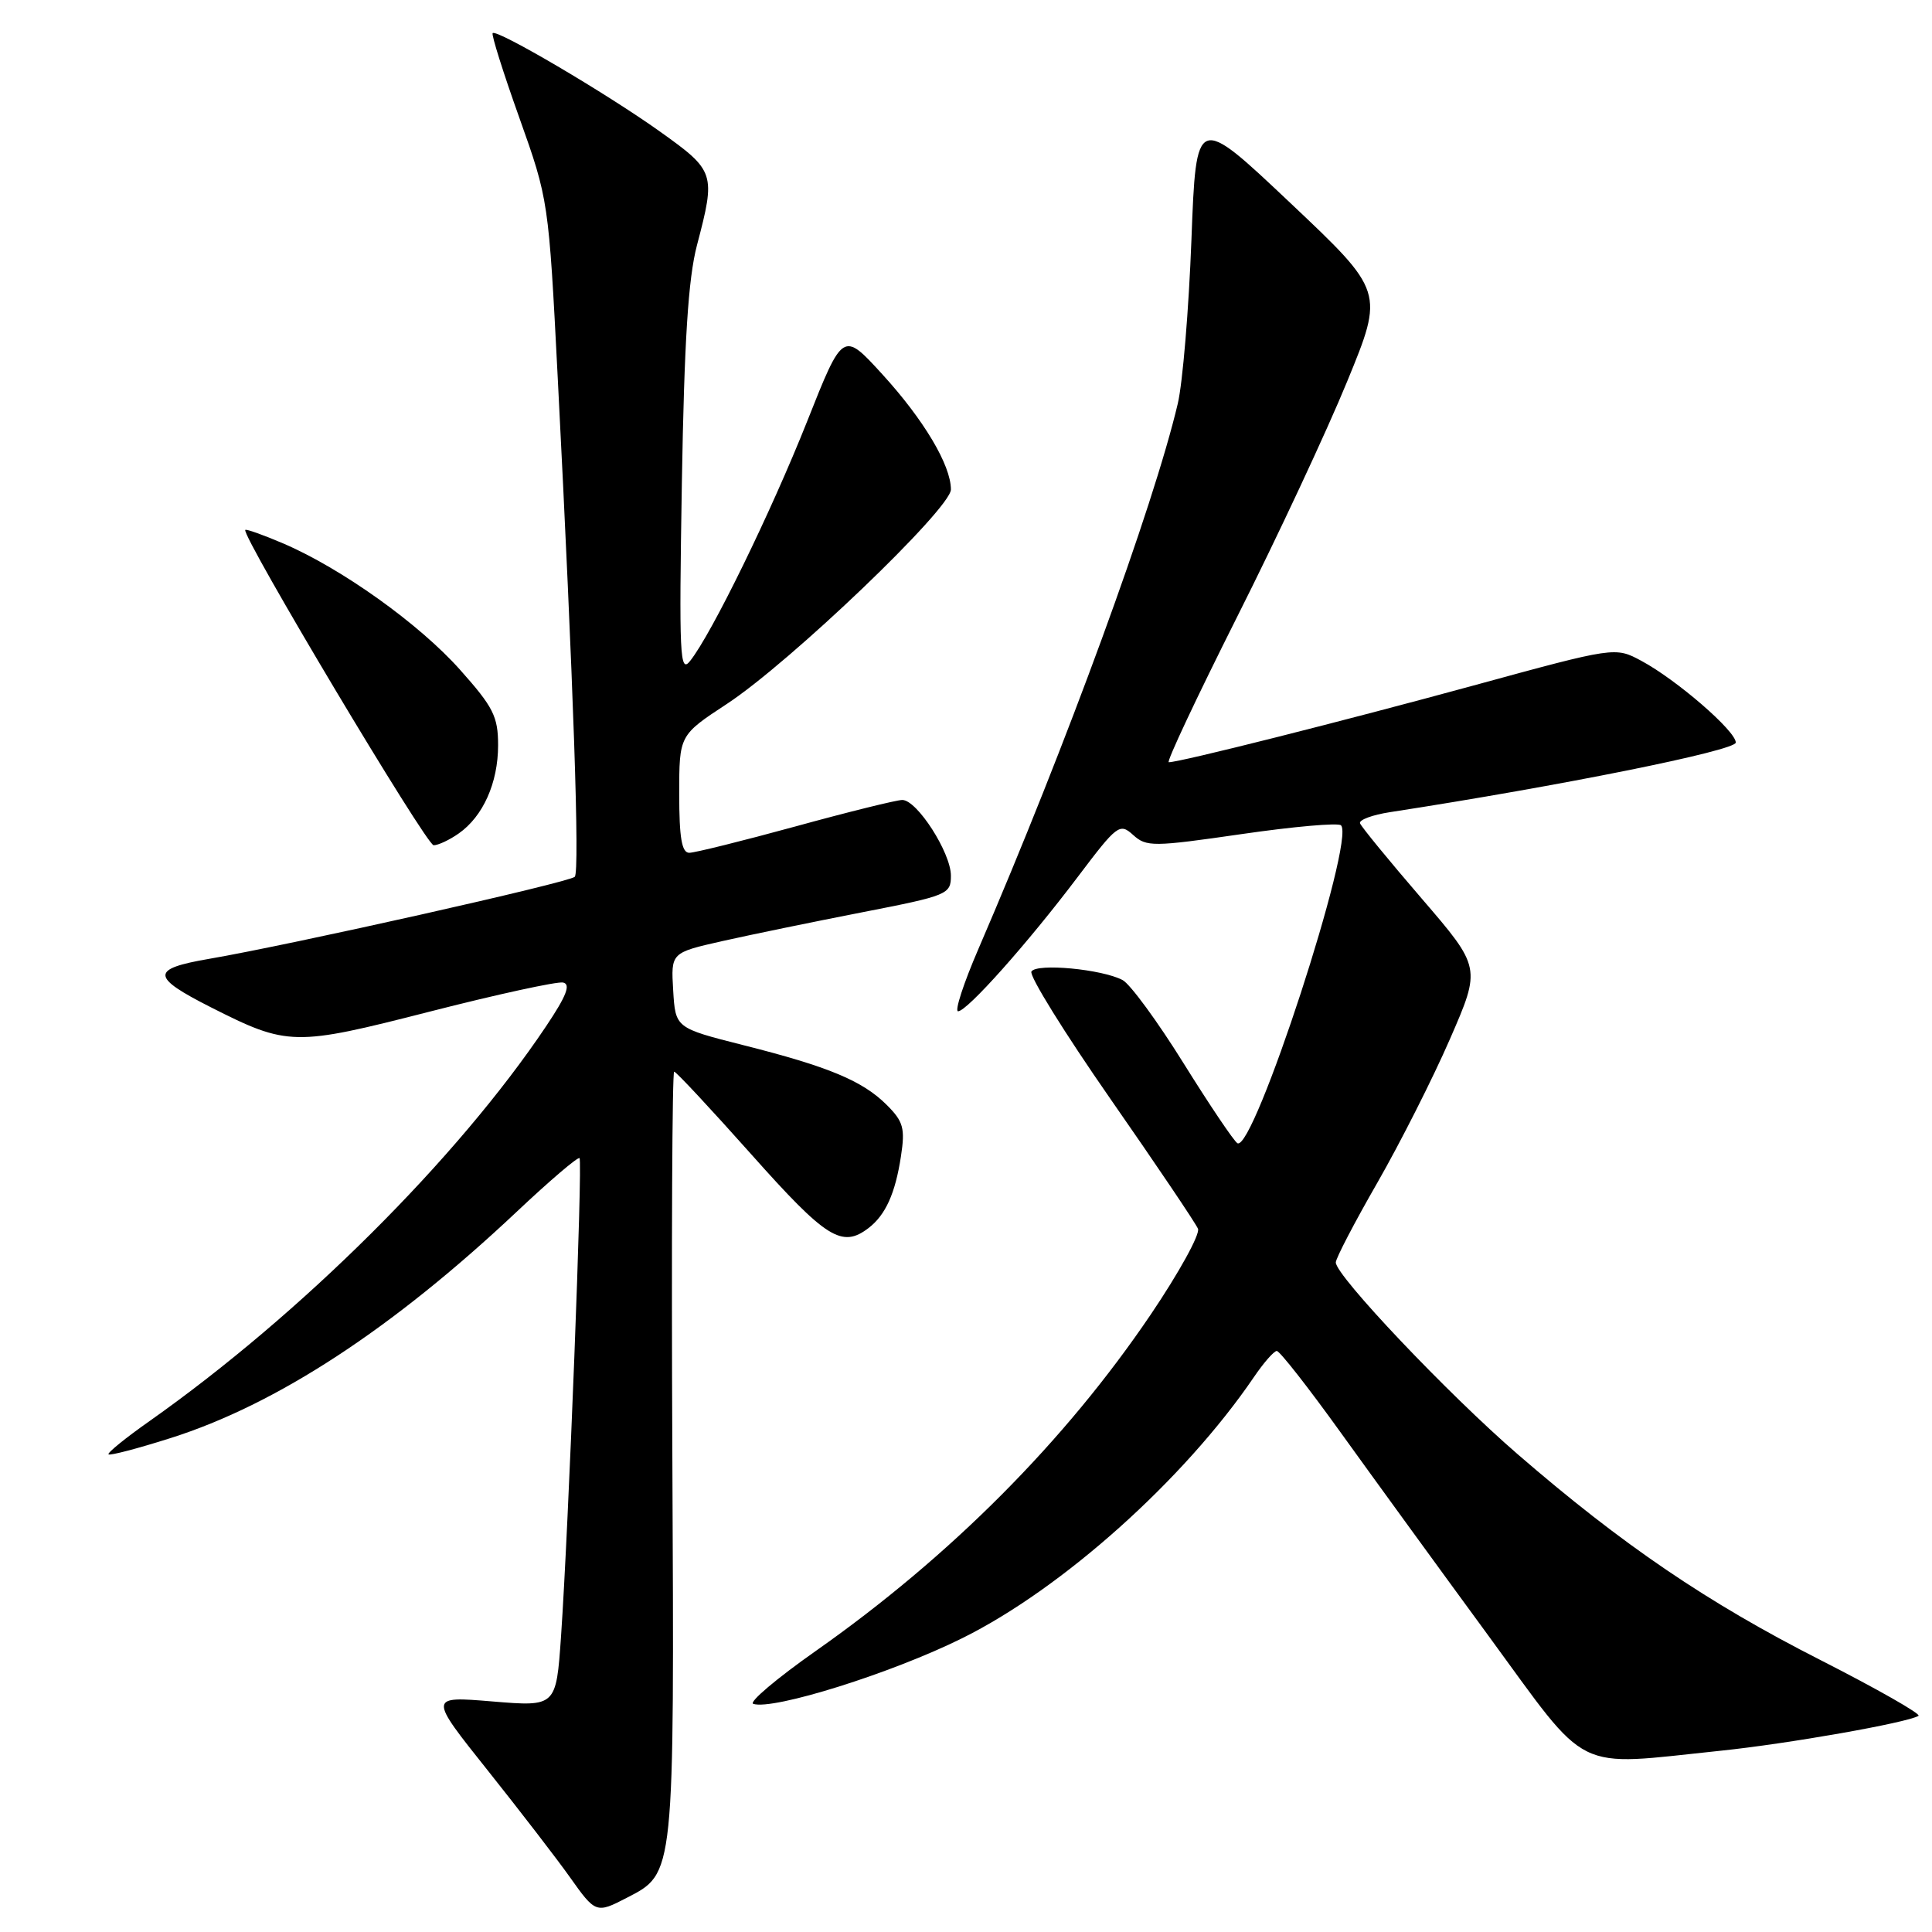 <?xml version="1.0" encoding="UTF-8" standalone="no"?>
<!DOCTYPE svg PUBLIC "-//W3C//DTD SVG 1.1//EN" "http://www.w3.org/Graphics/SVG/1.1/DTD/svg11.dtd" >
<svg xmlns="http://www.w3.org/2000/svg" xmlns:xlink="http://www.w3.org/1999/xlink" version="1.1" viewBox="0 0 256 256">
 <g >
 <path fill="currentColor"
d=" M 83.03 251.48 C 89.42 248.18 89.35 248.84 89.09 192.75 C 88.96 164.84 89.07 142.00 89.33 142.00 C 89.59 142.00 94.20 146.95 99.59 153.00 C 109.49 164.12 111.56 165.42 115.09 162.72 C 117.34 160.99 118.63 158.14 119.38 153.22 C 119.95 149.50 119.70 148.61 117.51 146.42 C 114.31 143.22 109.81 141.34 98.50 138.49 C 89.50 136.21 89.50 136.21 89.20 131.23 C 88.90 126.24 88.90 126.24 95.71 124.70 C 99.45 123.86 107.80 122.14 114.26 120.88 C 125.60 118.67 126.00 118.50 126.00 116.03 C 126.00 112.99 121.51 106.00 119.56 106.00 C 118.81 106.00 112.45 107.57 105.43 109.50 C 98.41 111.42 92.06 113.00 91.33 113.00 C 90.34 113.00 90.00 111.02 90.00 105.21 C 90.00 97.42 90.00 97.42 96.32 93.27 C 104.73 87.74 126.00 67.38 126.00 64.86 C 126.00 61.64 122.40 55.60 116.89 49.57 C 111.69 43.88 111.69 43.88 106.94 55.86 C 102.16 67.88 94.31 83.97 91.45 87.57 C 90.08 89.31 89.97 87.01 90.35 64.00 C 90.67 45.14 91.19 36.94 92.35 32.50 C 94.86 22.95 94.76 22.65 87.43 17.42 C 80.34 12.36 65.84 3.83 65.28 4.39 C 65.09 4.58 66.68 9.63 68.82 15.62 C 72.68 26.46 72.70 26.58 73.90 50.00 C 76.00 90.87 76.83 115.48 76.16 116.18 C 75.44 116.92 38.73 125.16 27.72 127.05 C 19.93 128.39 19.97 129.43 27.94 133.47 C 38.14 138.63 38.98 138.64 56.92 134.05 C 65.86 131.76 73.82 130.03 74.61 130.19 C 75.66 130.42 75.06 131.96 72.35 136.00 C 60.60 153.53 39.91 174.12 19.83 188.29 C 16.64 190.53 14.19 192.52 14.38 192.71 C 14.57 192.90 18.27 191.93 22.61 190.55 C 36.66 186.10 52.02 176.05 68.46 160.57 C 72.83 156.45 76.58 153.25 76.79 153.46 C 77.22 153.88 75.34 202.28 74.34 216.83 C 73.69 226.15 73.69 226.15 65.24 225.45 C 56.78 224.75 56.78 224.75 64.65 234.62 C 68.98 240.06 73.86 246.40 75.51 248.73 C 78.90 253.52 79.02 253.56 83.03 251.48 Z  M 228.00 231.98 C 236.98 231.05 252.67 228.28 254.21 227.36 C 254.60 227.13 248.75 223.80 241.21 219.96 C 226.25 212.36 214.98 204.70 201.13 192.72 C 191.90 184.75 177.00 169.04 177.00 167.28 C 177.00 166.74 179.48 161.98 182.51 156.71 C 185.53 151.44 189.87 142.87 192.13 137.67 C 196.25 128.21 196.25 128.21 188.38 119.06 C 184.04 114.02 180.37 109.54 180.21 109.09 C 180.05 108.64 181.85 107.97 184.21 107.61 C 206.73 104.14 230.00 99.46 230.00 98.39 C 230.00 96.86 222.18 90.09 217.50 87.57 C 214.02 85.70 214.02 85.70 195.26 90.83 C 177.97 95.55 156.37 101.00 154.87 101.00 C 154.52 101.00 158.60 92.34 163.92 81.75 C 169.25 71.16 175.81 57.13 178.50 50.56 C 183.40 38.63 183.40 38.63 170.95 26.87 C 158.50 15.11 158.50 15.11 157.87 31.80 C 157.52 40.99 156.71 50.75 156.06 53.49 C 152.83 67.19 141.27 98.79 129.64 125.75 C 127.68 130.29 126.47 134.00 126.95 134.00 C 128.14 134.00 136.16 125.00 142.79 116.22 C 148.04 109.27 148.36 109.02 150.15 110.64 C 151.91 112.23 152.78 112.22 164.53 110.52 C 171.41 109.52 177.33 109.00 177.69 109.36 C 179.62 111.29 166.09 152.79 163.96 151.48 C 163.48 151.18 160.27 146.41 156.83 140.89 C 153.40 135.37 149.76 130.41 148.76 129.87 C 146.05 128.42 137.37 127.60 136.67 128.73 C 136.34 129.27 141.05 136.86 147.13 145.60 C 153.22 154.35 158.44 162.09 158.74 162.82 C 159.03 163.55 156.21 168.66 152.48 174.18 C 141.12 190.97 125.91 206.24 108.08 218.77 C 102.90 222.41 99.18 225.56 99.81 225.77 C 102.43 226.64 118.18 221.70 127.50 217.07 C 140.76 210.50 156.90 196.05 166.13 182.50 C 167.43 180.58 168.81 179.01 169.18 179.01 C 169.56 179.00 173.35 183.84 177.60 189.75 C 181.85 195.66 190.68 207.81 197.23 216.75 C 210.79 235.27 208.26 234.03 228.00 231.98 Z  M 60.78 110.44 C 64.01 108.18 66.00 103.73 66.00 98.75 C 66.00 94.94 65.37 93.70 60.97 88.76 C 55.55 82.67 45.27 75.33 37.53 72.01 C 34.88 70.88 32.62 70.07 32.50 70.22 C 31.95 70.92 56.49 112.00 57.46 112.00 C 58.06 112.00 59.56 111.30 60.78 110.44 Z "/>
</g>
</svg>